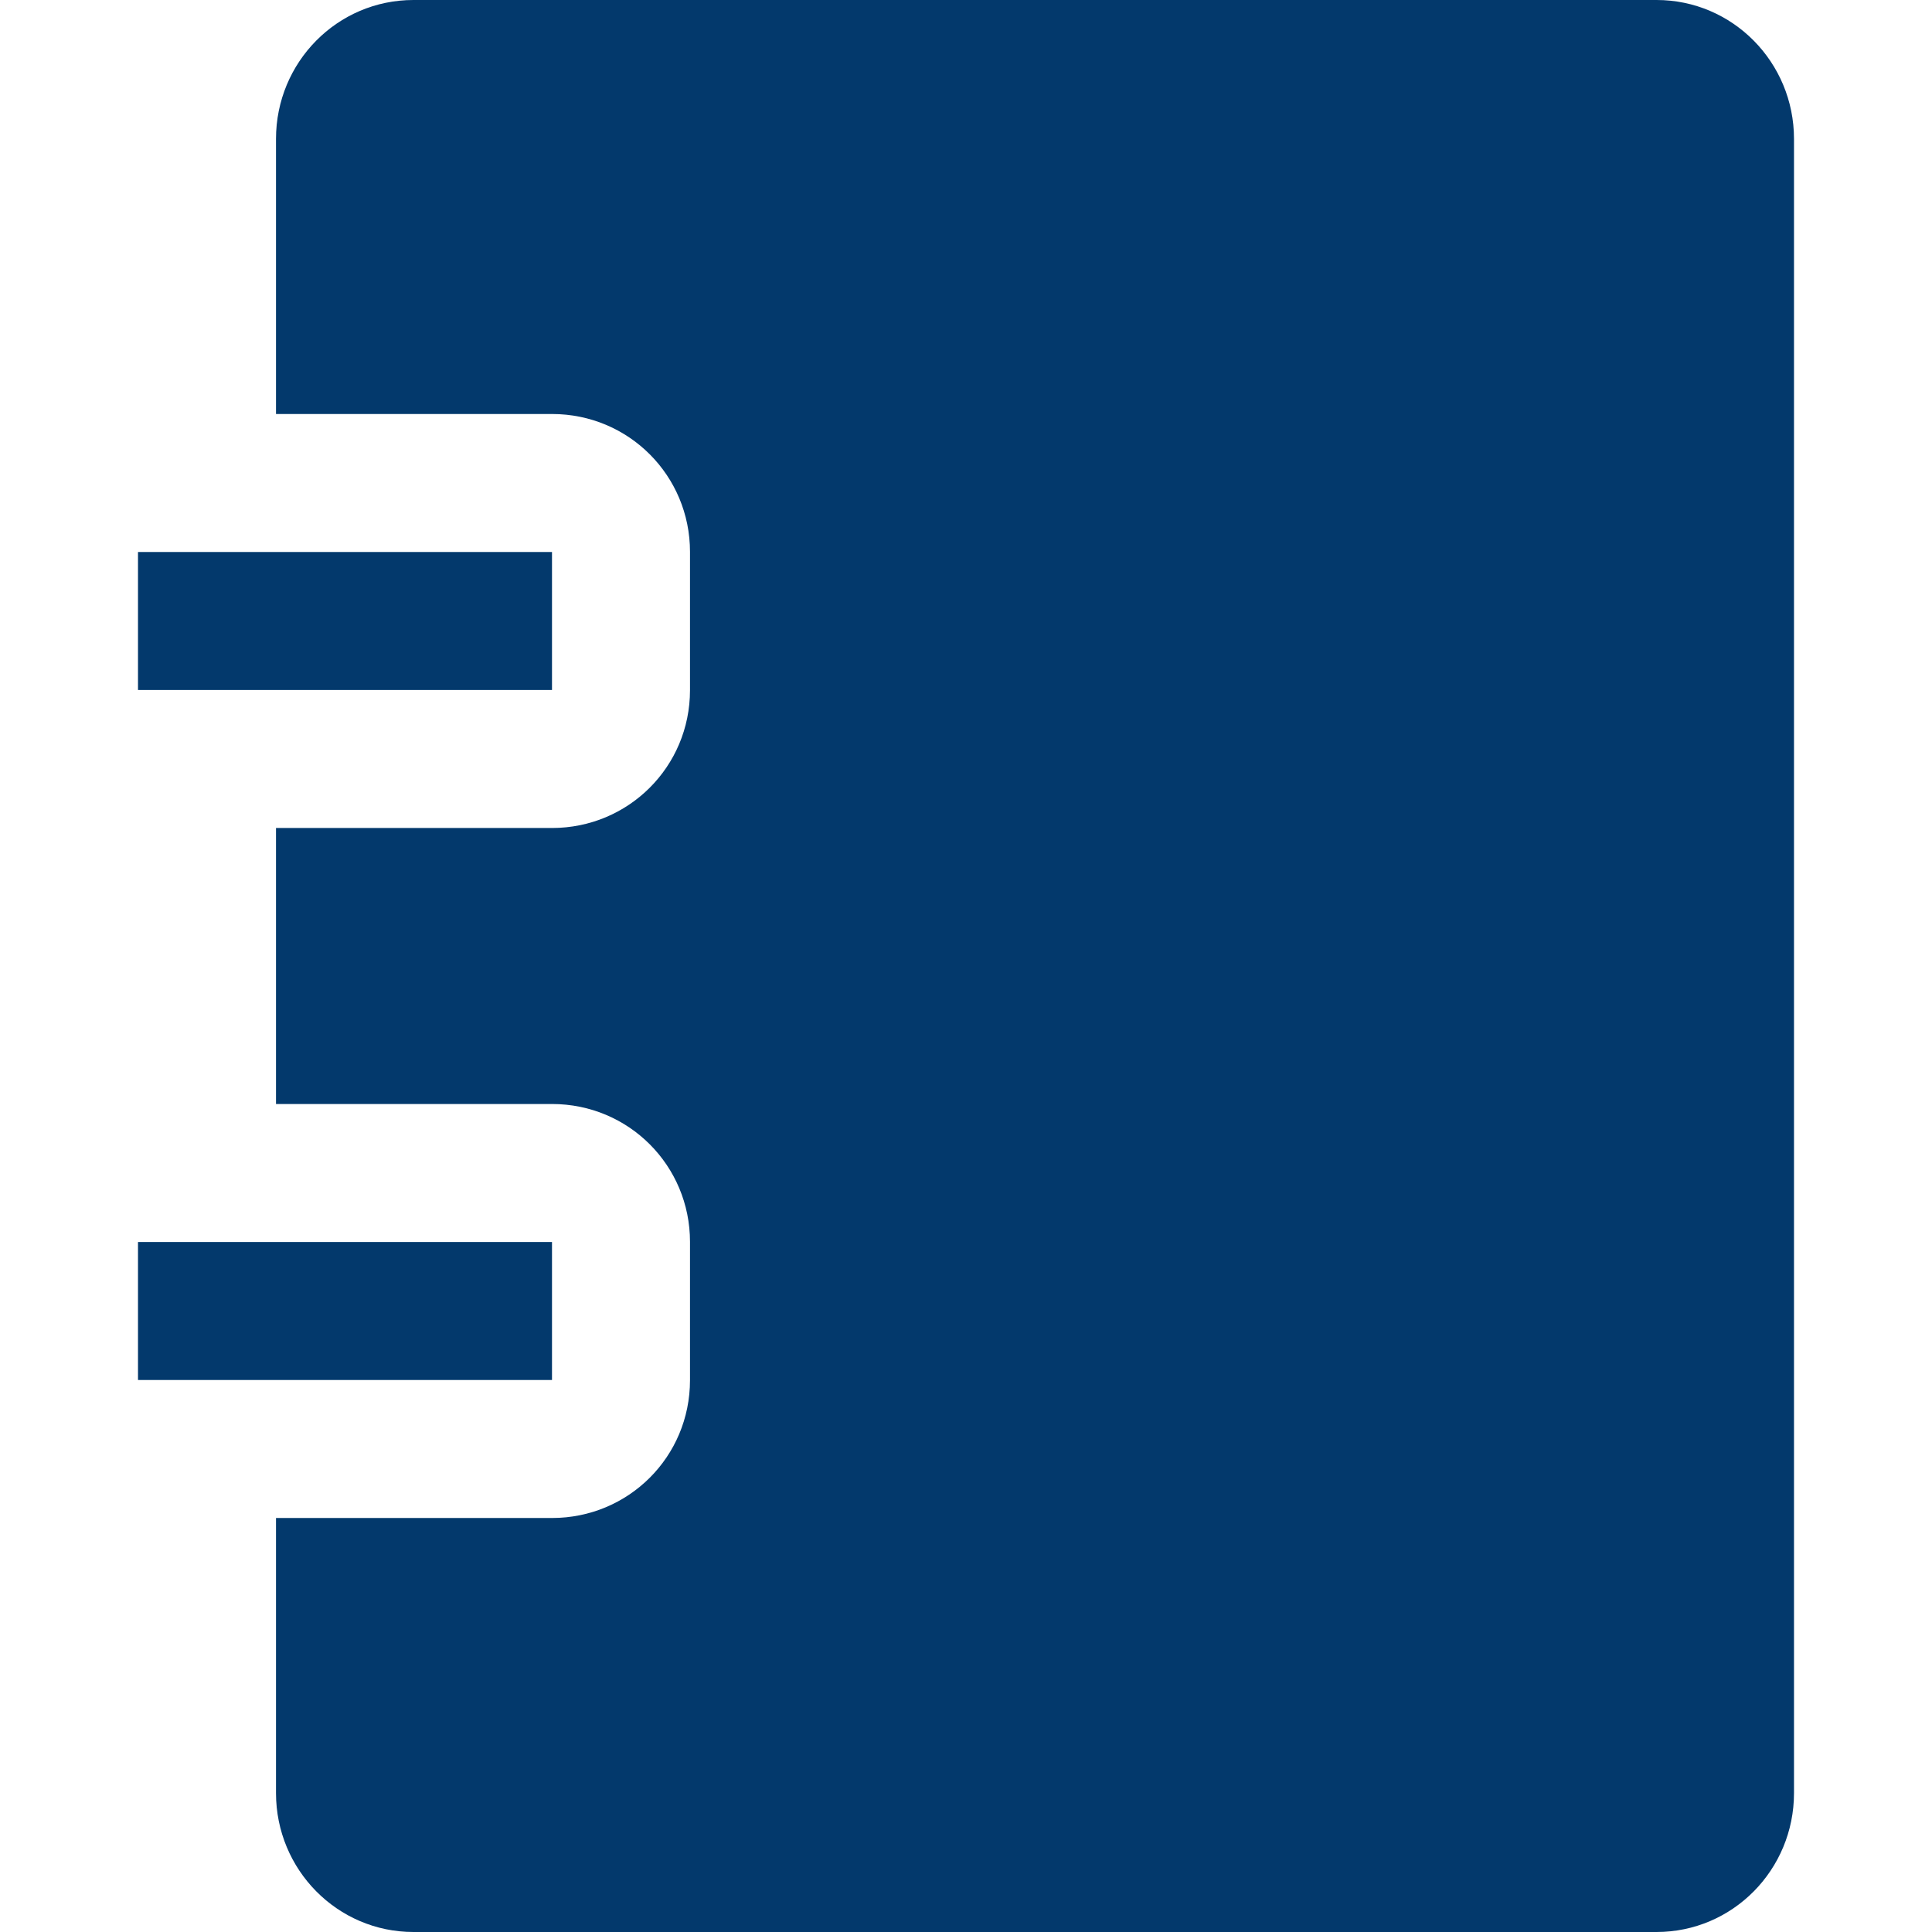 <?xml version="1.0"?>
<svg xmlns="http://www.w3.org/2000/svg" xmlns:xlink="http://www.w3.org/1999/xlink" version="1.1" id="Capa_1" x="0px" y="0px" viewBox="0 0 14 14" style="enable-background:new 0 0 14 14;" xml:space="preserve" width="512px" height="512px" class=""><g><g>
	<path d="M1,9h3v1H1V9z" data-original="#030104" class="active-path" data-old_color="#03396c" fill="#03396c"/>
	<path d="M12.004,0H2.996C2.445,0,2,0.45,2,1.007V3h2c0.557,0,1,0.447,1,0.999v1.002C5,5.557,4.553,6,4,6H2v2   h2c0.557,0,1,0.447,1,0.999v1.002C5,10.558,4.553,11,4,11H2v1.993C2,13.549,2.445,14,2.996,14h9.008C12.555,14,13,13.55,13,12.993   V1.007C13,0.451,12.555,0,12.004,0z" data-original="#030104" class="active-path" data-old_color="#03396c" fill="#03396c"/>
	<path d="M1,4h3v1H1V4z" data-original="#030104" class="active-path" data-old_color="#03396c" fill="#03396c"/>
</g></g> </svg>
